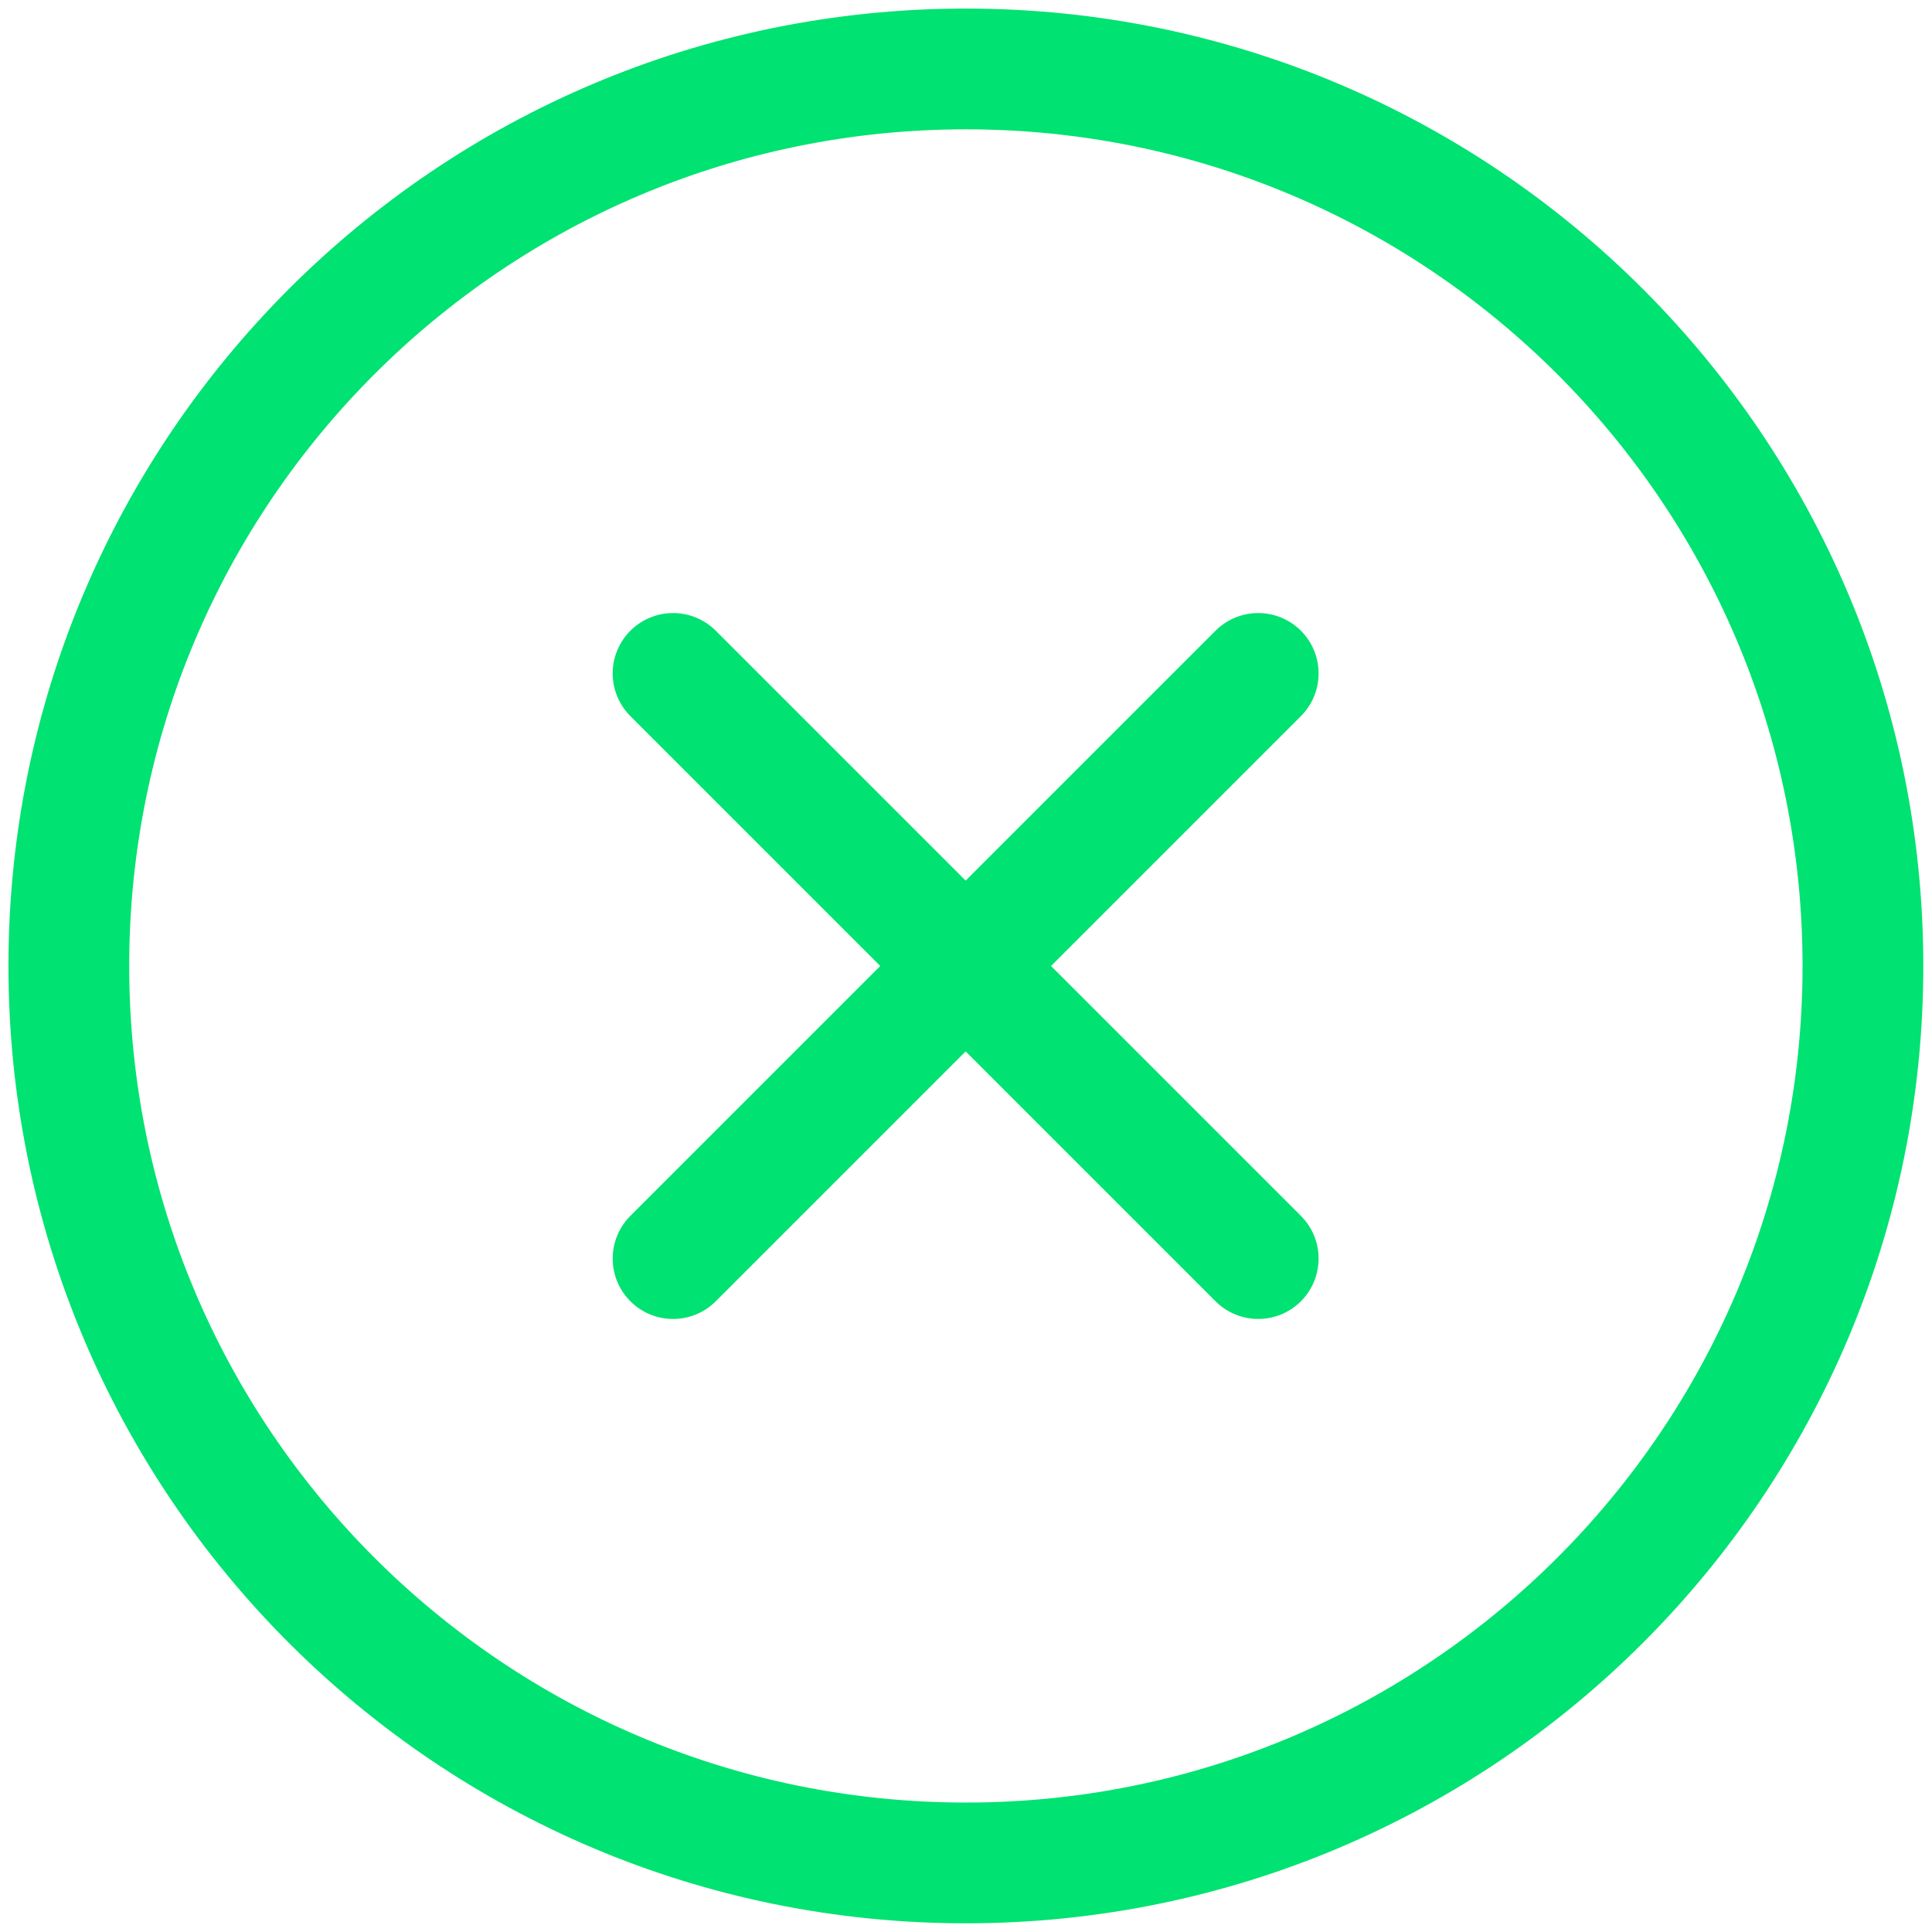 <svg width="16" height="16" viewBox="0 0 16 16" fill="none" xmlns="http://www.w3.org/2000/svg">
<g clip-path="url(#clip0_1_19253)">
<path d="M10.42 5.577L5.574 10.423" stroke="#00E271" stroke-linecap="round" stroke-linejoin="round"/>
<path d="M5.574 5.577L10.42 10.423" stroke="#00E271" stroke-linecap="round" stroke-linejoin="round"/>
<path d="M7.999 15.428C12.102 15.428 15.428 12.102 15.428 8C15.428 3.897 12.102 0.571 7.999 0.571C3.896 0.571 0.57 3.897 0.57 8C0.57 12.102 3.896 15.428 7.999 15.428Z" stroke="#00E271" stroke-linecap="round" stroke-linejoin="round"/>
</g>
<defs>
<clipPath id="clip0_1_19253">
<rect width="16" height="16" fill="white"/>
</clipPath>
</defs>
</svg>
